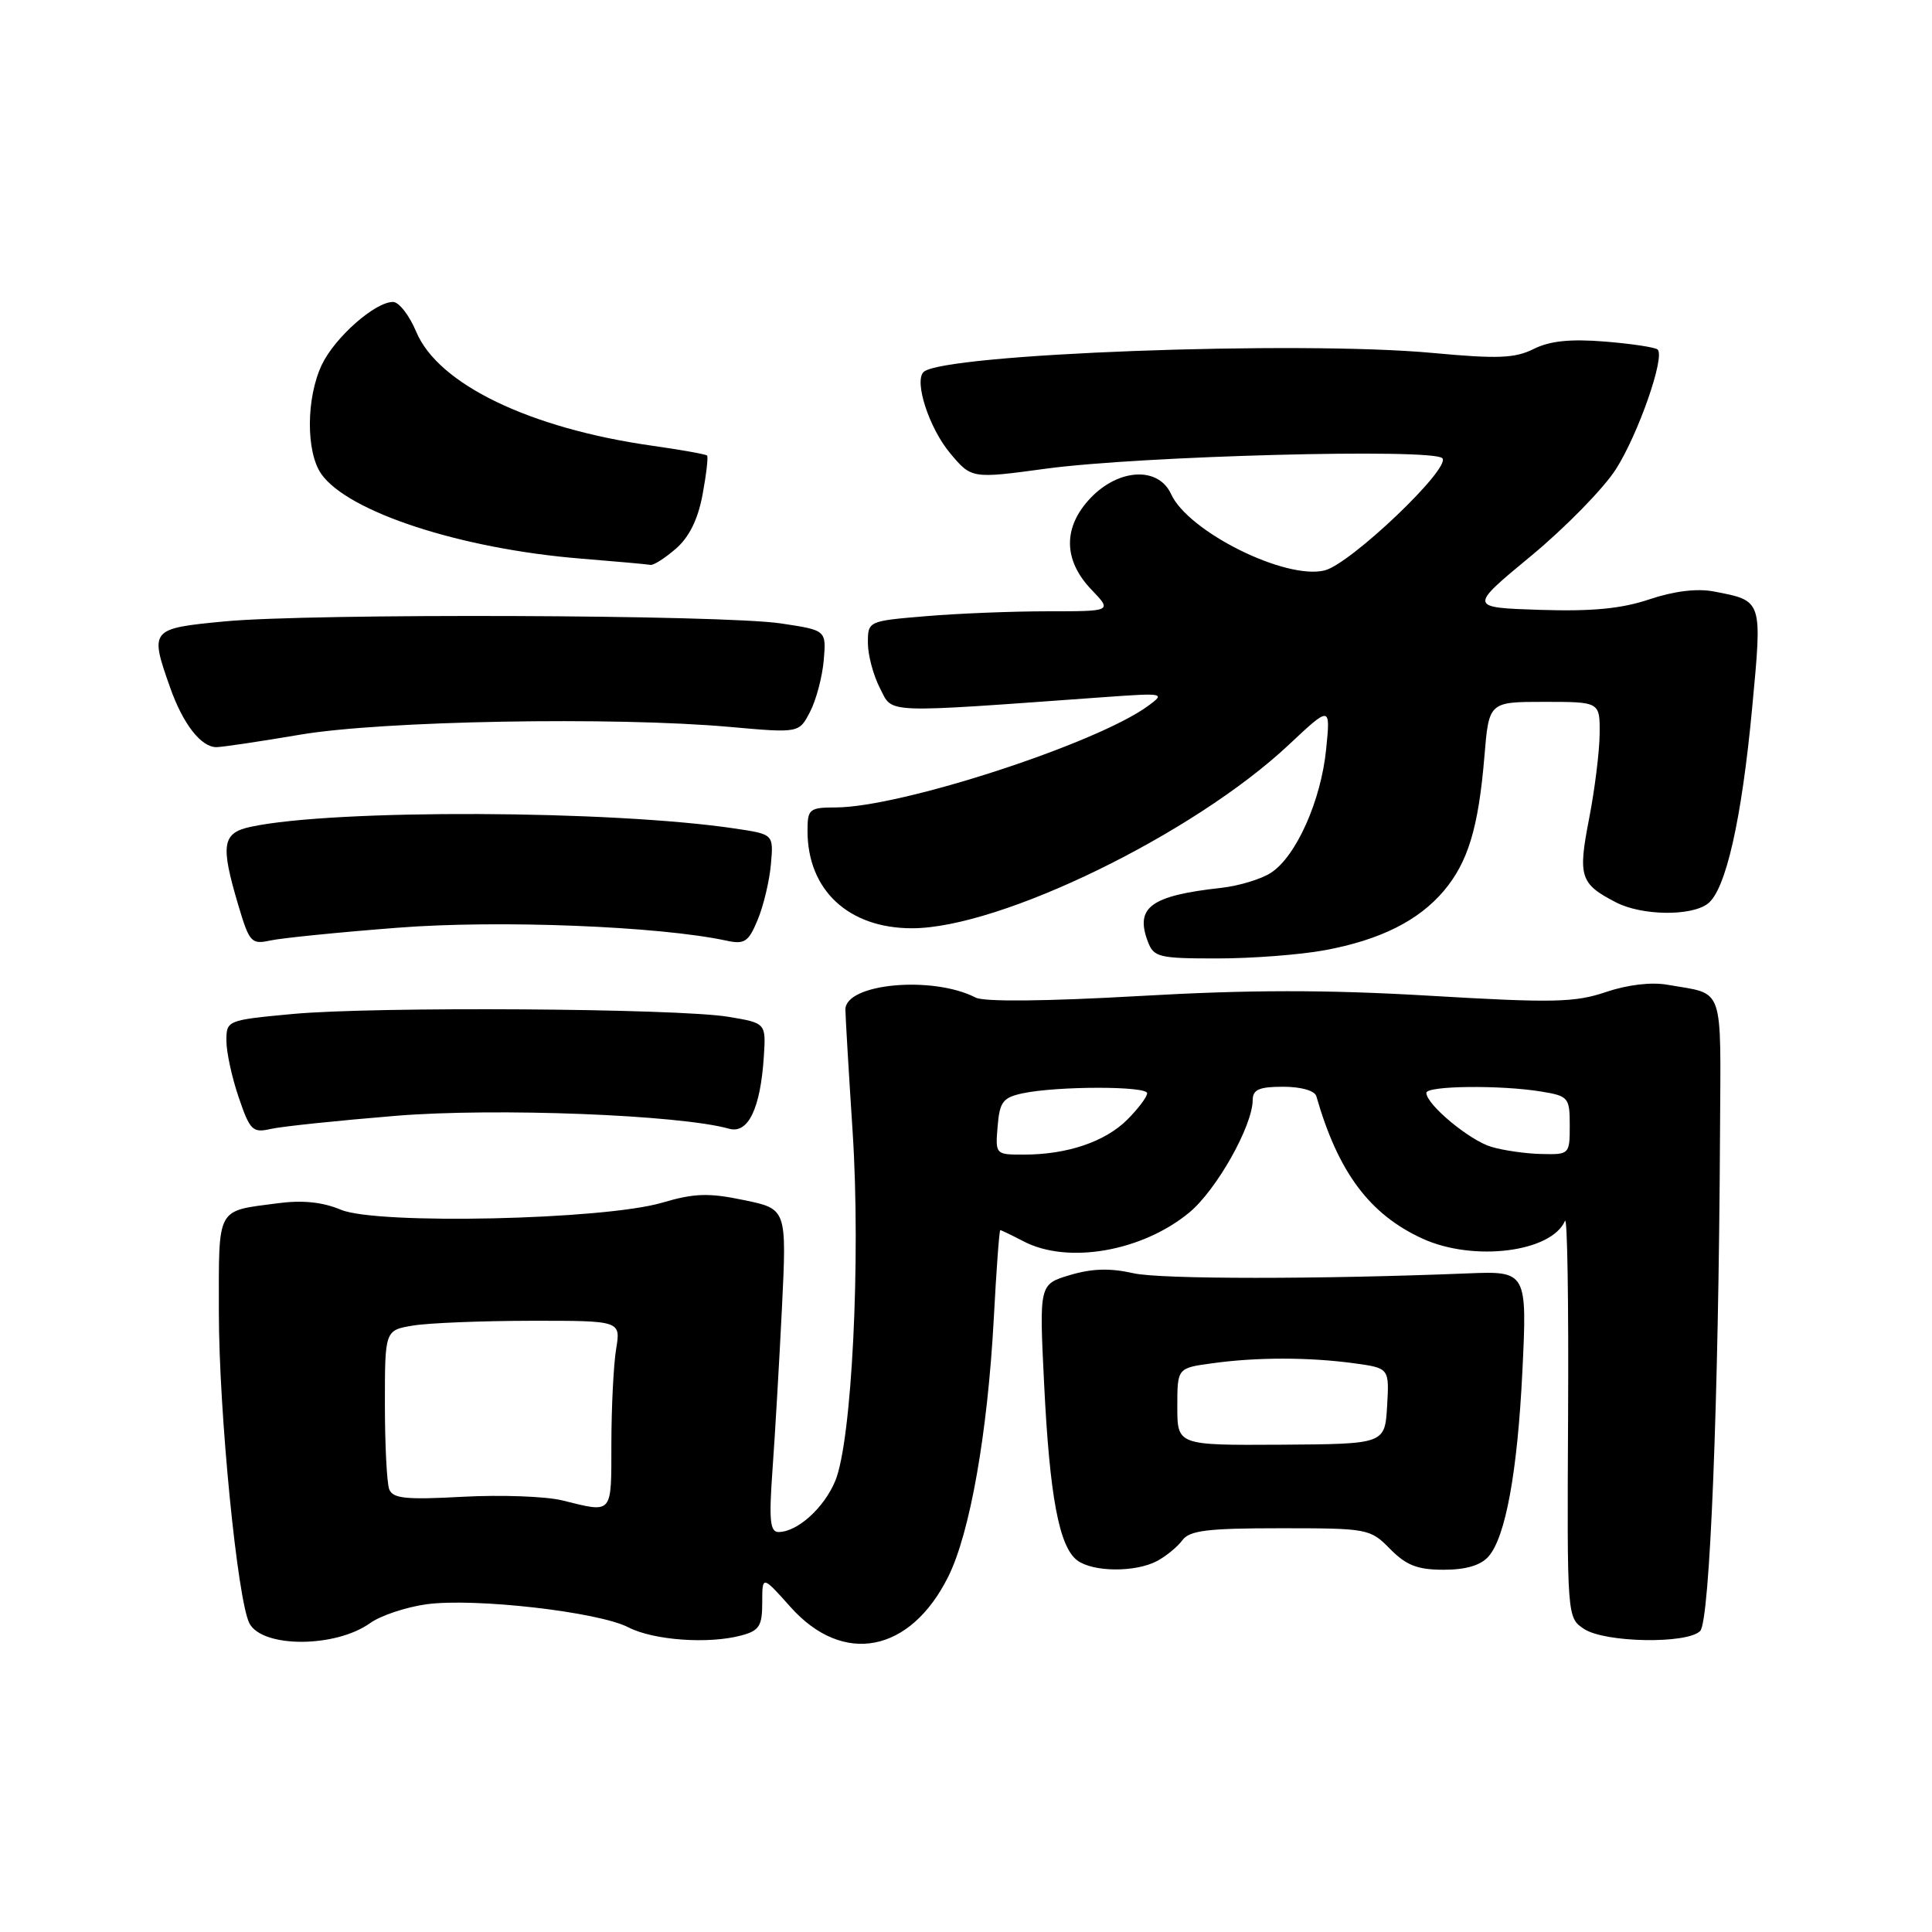 <?xml version="1.0" encoding="UTF-8" standalone="no"?>
<!DOCTYPE svg PUBLIC "-//W3C//DTD SVG 1.1//EN" "http://www.w3.org/Graphics/SVG/1.1/DTD/svg11.dtd" >
<svg xmlns="http://www.w3.org/2000/svg" xmlns:xlink="http://www.w3.org/1999/xlink" version="1.1" viewBox="0 0 256 256">
 <g >
 <path fill="currentColor"
d=" M 49.04 215.07 C 50.44 214.07 53.82 212.94 56.54 212.57 C 62.93 211.71 79.28 213.58 83.24 215.62 C 86.58 217.35 93.90 217.88 98.25 216.70 C 100.61 216.07 101.00 215.44 101.00 212.35 C 101.00 208.74 101.00 208.74 104.75 212.94 C 111.71 220.74 120.62 219.02 125.65 208.91 C 128.53 203.13 130.86 189.91 131.68 174.75 C 132.02 168.29 132.41 163.00 132.54 163.00 C 132.67 163.00 134.06 163.67 135.64 164.49 C 141.49 167.54 151.32 165.83 157.57 160.68 C 161.18 157.70 165.97 149.21 165.99 145.75 C 166.00 144.37 166.86 144.00 170.03 144.00 C 172.40 144.00 174.21 144.52 174.42 145.25 C 177.31 155.34 181.48 160.92 188.50 164.13 C 195.25 167.21 205.56 165.93 207.37 161.77 C 207.68 161.07 207.86 172.62 207.78 187.42 C 207.64 214.30 207.64 214.35 209.89 215.84 C 212.64 217.67 223.54 217.86 225.28 216.12 C 226.57 214.83 227.73 185.69 227.91 150.32 C 228.01 130.17 228.59 131.83 220.98 130.49 C 218.83 130.10 215.66 130.48 212.79 131.45 C 208.69 132.84 205.81 132.91 189.43 131.94 C 175.68 131.13 165.50 131.14 150.91 131.98 C 138.62 132.68 130.40 132.76 129.29 132.19 C 123.58 129.24 111.98 130.31 112.02 133.79 C 112.03 134.73 112.46 142.03 112.98 150.00 C 114.07 166.90 112.87 190.98 110.67 196.24 C 109.18 199.82 105.65 203.00 103.16 203.00 C 102.03 203.00 101.88 201.43 102.36 194.75 C 102.69 190.21 103.25 180.58 103.61 173.35 C 104.25 160.19 104.25 160.19 98.58 159.02 C 93.90 158.04 92.01 158.10 87.71 159.37 C 79.94 161.64 49.97 162.30 45.18 160.30 C 42.72 159.27 40.06 159.00 36.78 159.44 C 28.59 160.52 29.00 159.76 29.00 173.86 C 29.00 187.12 31.47 212.13 33.06 215.12 C 34.81 218.38 44.46 218.35 49.04 215.07 Z  M 153.32 206.84 C 154.52 206.20 156.03 204.96 156.67 204.09 C 157.62 202.79 160.02 202.50 169.67 202.50 C 181.25 202.50 181.56 202.56 184.20 205.25 C 186.34 207.42 187.83 208.00 191.30 208.00 C 194.23 208.00 196.20 207.42 197.23 206.25 C 199.49 203.69 201.07 195.06 201.72 181.77 C 202.37 168.52 202.30 168.41 194.50 168.73 C 174.98 169.52 153.72 169.52 150.18 168.71 C 147.10 168.01 144.69 168.08 141.78 168.95 C 137.70 170.17 137.70 170.17 138.35 183.34 C 139.08 198.24 140.33 204.93 142.73 206.75 C 144.81 208.32 150.44 208.37 153.32 206.84 Z  M 52.47 147.85 C 65.70 146.77 90.09 147.72 96.60 149.56 C 99.13 150.28 100.76 146.91 101.21 140.03 C 101.50 135.56 101.50 135.56 96.50 134.73 C 89.73 133.61 49.61 133.35 38.75 134.36 C 30.08 135.17 30.00 135.21 30.00 137.91 C 30.00 139.41 30.73 142.79 31.63 145.41 C 33.12 149.79 33.47 150.14 35.88 149.59 C 37.32 149.26 44.79 148.48 52.47 147.85 Z  M 175.53 125.91 C 182.88 124.55 187.98 122.00 191.34 118.01 C 194.53 114.22 195.91 109.63 196.69 100.25 C 197.29 93.00 197.29 93.00 204.64 93.00 C 212.00 93.00 212.00 93.00 211.96 97.25 C 211.94 99.59 211.31 104.65 210.56 108.50 C 209.07 116.17 209.37 117.11 214.13 119.57 C 217.54 121.33 224.05 121.43 226.28 119.75 C 228.67 117.95 230.78 108.64 232.17 93.80 C 233.52 79.41 233.59 79.62 227.07 78.37 C 224.87 77.95 221.82 78.32 218.57 79.41 C 214.86 80.66 210.97 81.03 204.05 80.81 C 194.60 80.50 194.60 80.50 202.89 73.65 C 207.44 69.88 212.50 64.71 214.13 62.15 C 217.10 57.47 220.64 47.31 219.65 46.32 C 219.35 46.02 216.21 45.55 212.67 45.26 C 208.07 44.89 205.36 45.17 203.22 46.24 C 200.73 47.48 198.46 47.57 189.86 46.77 C 172.06 45.11 124.79 46.88 122.37 49.30 C 121.11 50.56 123.12 56.72 125.87 60.02 C 128.73 63.44 128.73 63.44 138.61 62.10 C 151.12 60.41 189.79 59.39 191.11 60.71 C 192.36 61.96 178.97 74.72 175.53 75.58 C 170.36 76.88 157.44 70.46 155.17 65.46 C 153.50 61.81 148.28 62.06 144.53 65.96 C 140.83 69.83 140.86 74.20 144.62 78.13 C 147.37 81.00 147.37 81.00 138.84 81.00 C 134.14 81.00 126.86 81.29 122.65 81.65 C 115.02 82.29 115.00 82.30 115.00 85.20 C 115.00 86.79 115.72 89.49 116.60 91.19 C 118.36 94.59 116.53 94.52 146.50 92.36 C 154.23 91.81 154.42 91.85 152.18 93.50 C 145.39 98.51 119.40 106.97 110.75 106.99 C 107.23 107.00 107.00 107.19 107.00 110.10 C 107.00 117.94 112.43 123.00 120.84 123.00 C 132.55 123.00 158.18 110.51 170.79 98.67 C 176.30 93.50 176.30 93.50 175.72 99.29 C 175.04 106.09 171.75 113.47 168.42 115.64 C 167.13 116.49 164.15 117.39 161.79 117.65 C 152.49 118.68 150.38 120.22 152.09 124.75 C 152.87 126.84 153.54 127.00 161.28 127.00 C 165.88 127.00 172.29 126.51 175.53 125.91 Z  M 52.68 122.93 C 66.04 121.88 87.35 122.72 96.25 124.64 C 98.66 125.16 99.18 124.82 100.40 121.87 C 101.17 120.02 101.96 116.71 102.15 114.52 C 102.50 110.55 102.50 110.55 97.50 109.80 C 81.06 107.33 44.30 107.19 33.25 109.55 C 29.43 110.37 29.19 111.90 31.57 119.92 C 33.04 124.88 33.31 125.17 35.82 124.62 C 37.29 124.30 44.88 123.53 52.68 122.93 Z  M 39.76 97.35 C 50.65 95.50 81.34 94.95 96.69 96.32 C 105.88 97.14 105.88 97.14 107.34 94.31 C 108.15 92.75 108.96 89.68 109.15 87.49 C 109.49 83.51 109.49 83.51 103.50 82.61 C 95.75 81.44 41.15 81.25 29.75 82.34 C 19.91 83.28 19.82 83.39 22.53 91.07 C 24.23 95.91 26.63 99.00 28.67 99.00 C 29.41 99.00 34.40 98.26 39.76 97.35 Z  M 89.53 72.73 C 91.31 71.19 92.47 68.86 93.09 65.56 C 93.59 62.87 93.86 60.53 93.69 60.36 C 93.52 60.19 90.24 59.60 86.41 59.06 C 70.19 56.76 58.07 50.91 55.16 43.98 C 54.25 41.80 52.87 40.02 52.09 40.01 C 49.71 39.99 44.37 44.70 42.64 48.34 C 40.56 52.72 40.53 59.88 42.57 62.80 C 46.11 67.85 61.10 72.74 76.99 74.02 C 81.67 74.40 85.81 74.77 86.19 74.85 C 86.58 74.93 88.08 73.98 89.53 72.73 Z  M 74.50 198.81 C 72.30 198.27 66.37 198.06 61.32 198.33 C 53.78 198.74 52.05 198.57 51.57 197.33 C 51.26 196.51 51.00 191.43 51.00 186.05 C 51.00 176.26 51.00 176.26 54.75 175.64 C 56.81 175.30 63.85 175.02 70.38 175.01 C 82.26 175.00 82.26 175.00 81.64 178.75 C 81.30 180.81 81.02 186.44 81.01 191.25 C 81.00 200.80 81.27 200.48 74.50 198.81 Z  M 132.19 149.25 C 132.46 146.00 132.89 145.43 135.50 144.87 C 140.10 143.90 152.00 143.89 152.00 144.86 C 152.00 145.34 150.82 146.91 149.38 148.35 C 146.45 151.28 141.42 152.99 135.69 152.99 C 131.90 153.00 131.88 152.98 132.19 149.25 Z  M 197.60 151.96 C 194.71 151.10 189.00 146.35 189.00 144.81 C 189.00 143.86 198.85 143.75 204.25 144.64 C 207.83 145.23 208.00 145.44 208.00 149.13 C 208.00 152.95 207.95 153.00 204.25 152.91 C 202.19 152.87 199.20 152.44 197.60 151.96 Z  M 156.00 186.39 C 156.00 181.27 156.00 181.27 160.64 180.64 C 166.56 179.82 173.45 179.83 179.41 180.64 C 184.09 181.28 184.09 181.28 183.80 186.31 C 183.50 191.34 183.50 191.34 169.75 191.43 C 156.00 191.51 156.00 191.51 156.00 186.39 Z "/>
</g>
</svg>